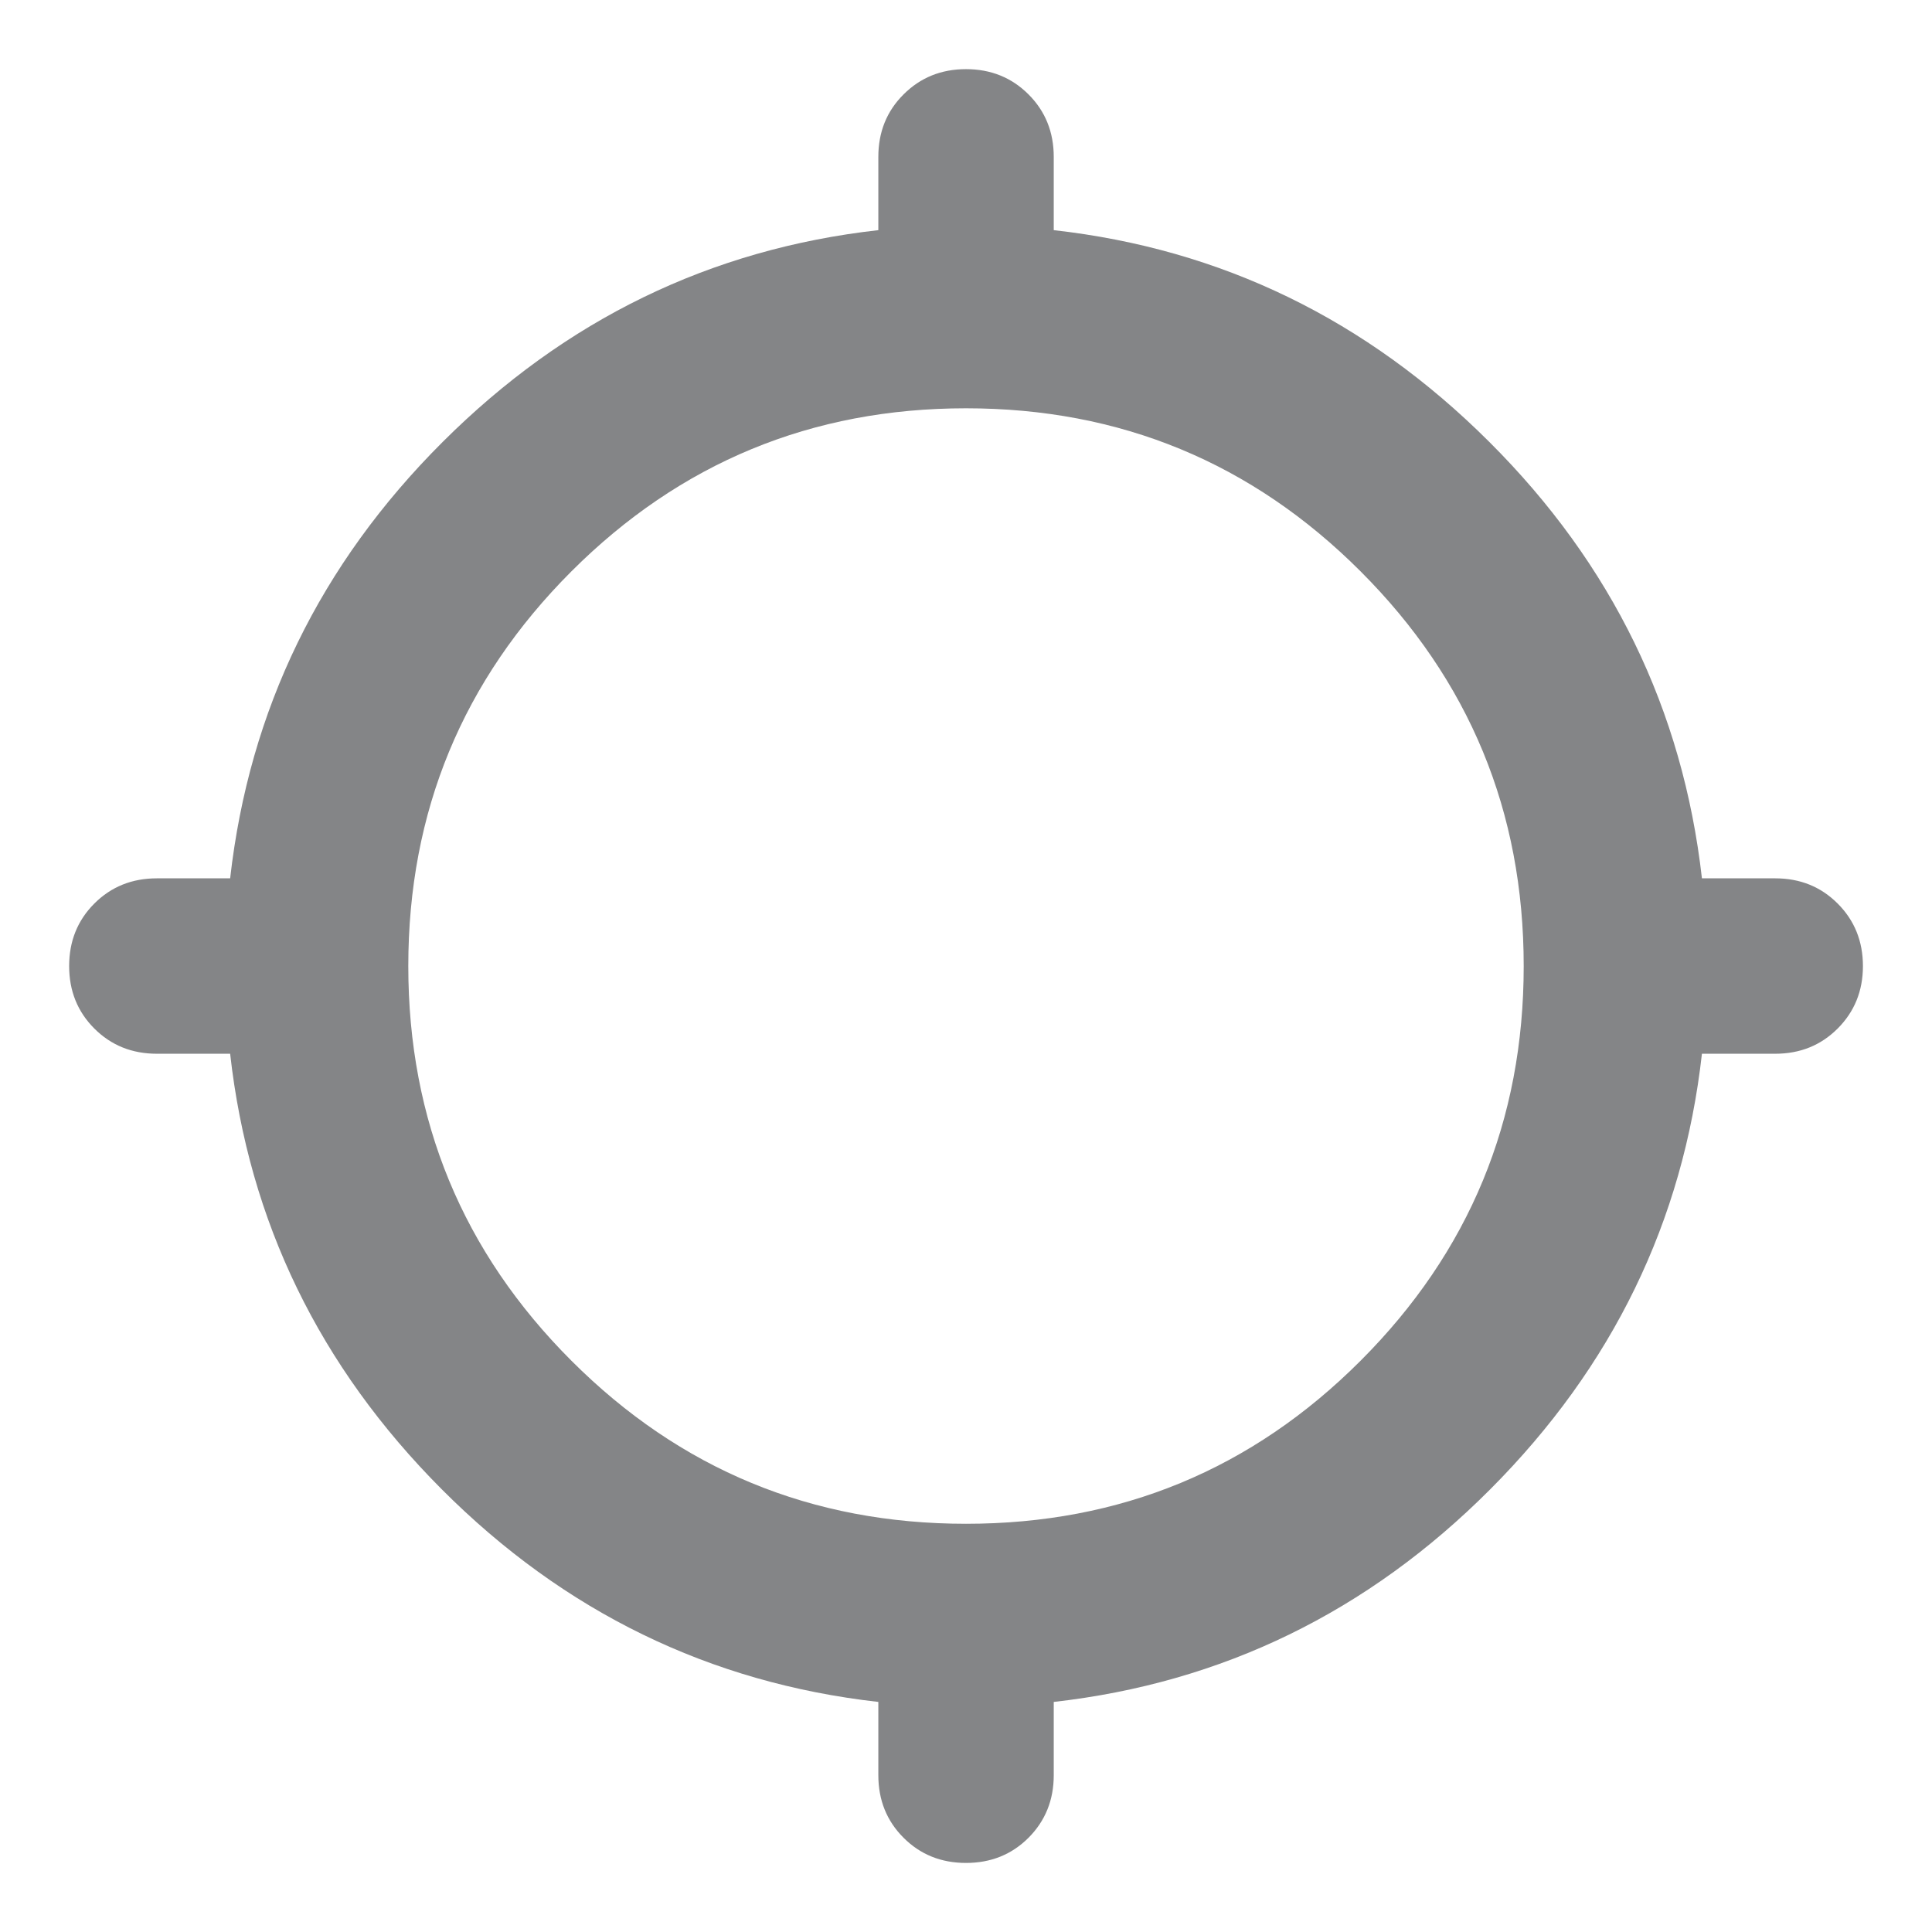 <svg width="24" height="24" viewBox="0 0 24 24" fill="none" xmlns="http://www.w3.org/2000/svg">
<mask id="mask0_1_1694" style="mask-type:alpha" maskUnits="userSpaceOnUse" x="0" y="0" width="24" height="24">
<rect width="24" height="24" fill="#D9D9D9"/>
</mask>
<g mask="url(#mask0_1_1694)">
<path d="M12 23.142C11.691 23.142 11.433 23.038 11.224 22.829C11.015 22.62 10.911 22.361 10.911 22.052V21.142C8.815 20.905 7.008 20.024 5.488 18.501C3.969 16.977 3.092 15.174 2.859 13.09H1.949C1.64 13.09 1.381 12.986 1.172 12.777C0.963 12.568 0.859 12.309 0.859 12.001C0.859 11.692 0.963 11.433 1.172 11.224C1.381 11.015 1.64 10.911 1.949 10.911H2.859C3.096 8.816 3.977 7.008 5.5 5.489C7.024 3.969 8.827 3.093 10.911 2.859V1.949C10.911 1.64 11.015 1.381 11.224 1.173C11.433 0.964 11.691 0.859 12 0.859C12.309 0.859 12.568 0.964 12.777 1.173C12.985 1.381 13.09 1.64 13.09 1.949V2.859C15.173 3.093 16.977 3.969 18.5 5.489C20.024 7.008 20.904 8.816 21.142 10.911H22.052C22.361 10.911 22.619 11.015 22.828 11.224C23.037 11.433 23.142 11.692 23.142 12.001C23.142 12.309 23.037 12.568 22.828 12.777C22.619 12.986 22.361 13.09 22.052 13.09H21.142C20.908 15.174 20.032 16.977 18.512 18.501C16.993 20.024 15.185 20.905 13.09 21.142V22.052C13.09 22.361 12.985 22.62 12.777 22.829C12.568 23.038 12.309 23.142 12 23.142ZM12 18.929C13.918 18.929 15.552 18.254 16.902 16.903C18.253 15.552 18.928 13.918 18.928 12.001C18.928 10.083 18.253 8.449 16.902 7.098C15.552 5.748 13.918 5.072 12 5.072C10.083 5.072 8.449 5.748 7.098 7.098C5.747 8.449 5.072 10.083 5.072 12.001C5.072 13.918 5.747 15.552 7.098 16.903C8.449 18.254 10.083 18.929 12 18.929Z" fill="#848587"/>
</g>
</svg>
